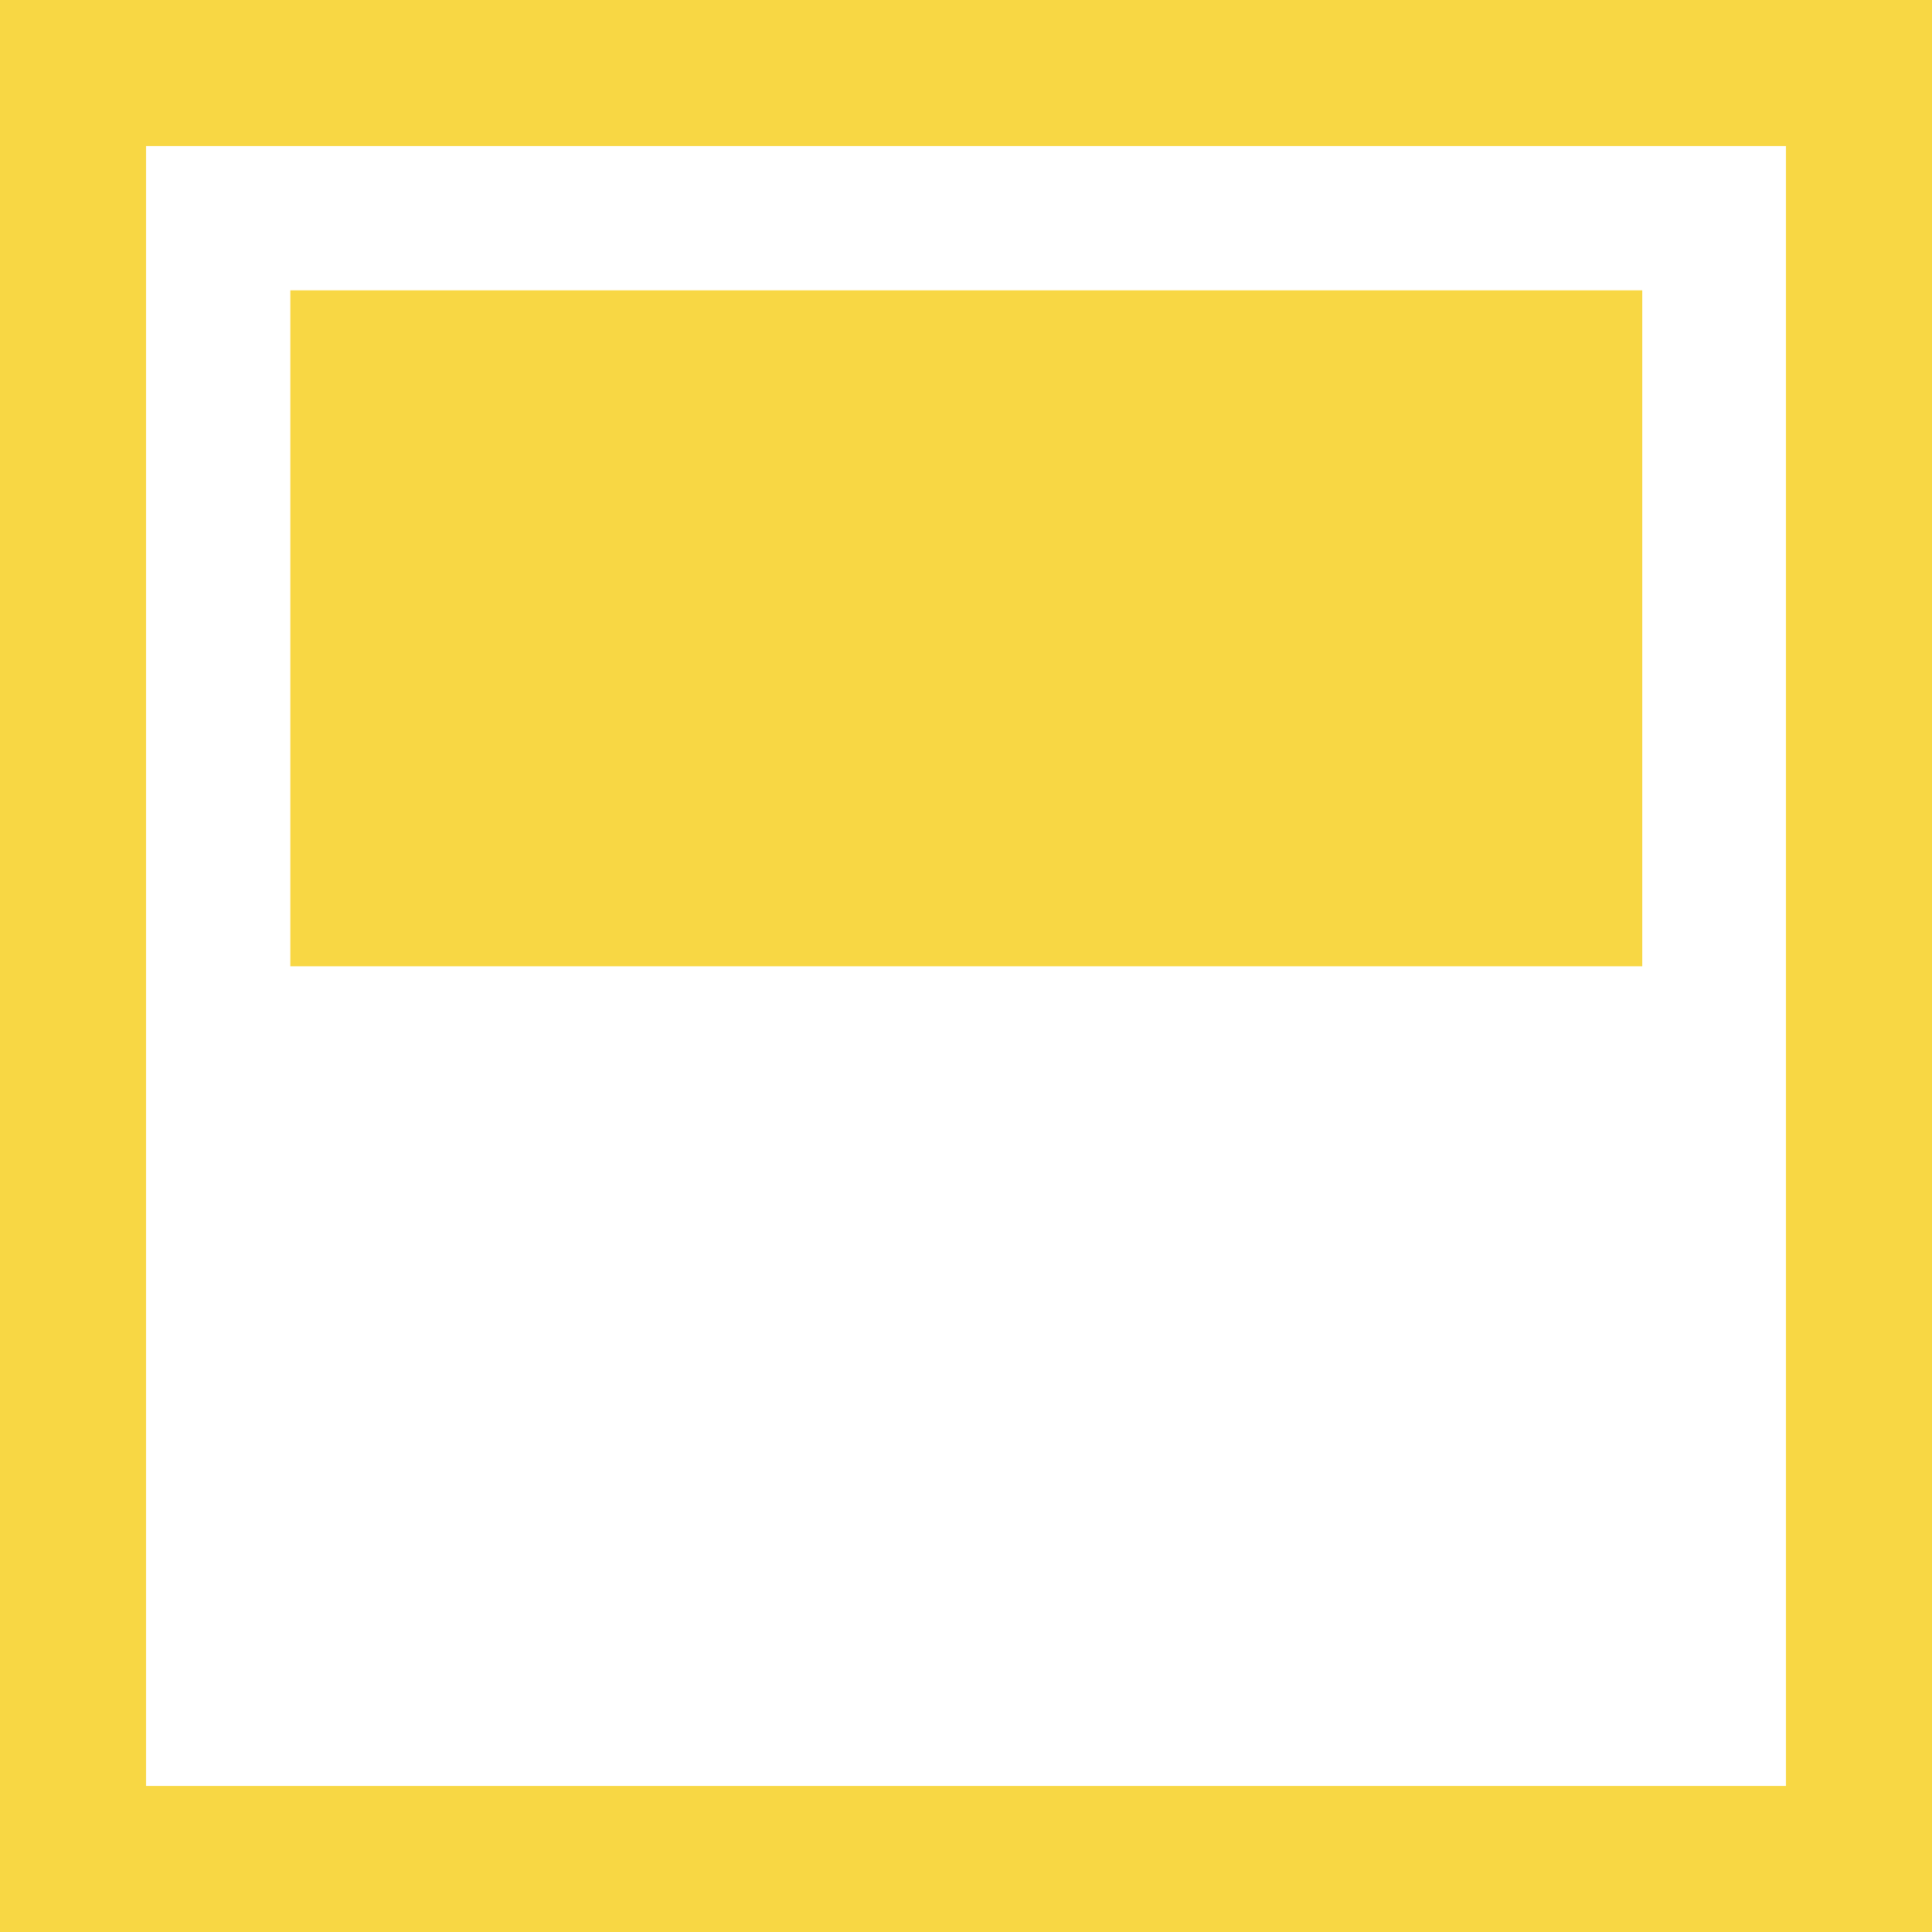 <?xml version="1.0" encoding="UTF-8" standalone="no"?>
<!-- Created with Inkscape (http://www.inkscape.org/) -->

<svg
   width="10"
   height="10"
   viewBox="0 0 3.387 3.387"
   version="1.1"
   id="svg203"
   inkscape:version="1.2.2 (732a01da63, 2022-12-09)"
   sodipodi:docname="DigitalSwitchOn.svg"
   xmlns:inkscape="http://www.inkscape.org/namespaces/inkscape"
   xmlns:sodipodi="http://sodipodi.sourceforge.net/DTD/sodipodi-0.dtd"
   xmlns="http://www.w3.org/2000/svg"
   xmlns:svg="http://www.w3.org/2000/svg">
  <sodipodi:namedview
     id="namedview205"
     pagecolor="#ffffff"
     bordercolor="#000000"
     borderopacity="0.25"
     inkscape:showpageshadow="2"
     inkscape:pageopacity="0.0"
     inkscape:pagecheckerboard="0"
     inkscape:deskcolor="#d1d1d1"
     inkscape:document-units="px"
     showgrid="false"
     inkscape:zoom="76.846546"
     inkscape:cx="4.5870637"
     inkscape:cy="2.8758612"
     inkscape:window-width="3840"
     inkscape:window-height="2066"
     inkscape:window-x="2869"
     inkscape:window-y="-11"
     inkscape:window-maximized="1"
     inkscape:current-layer="layer1" />
  <defs
     id="defs200" />
  <g
     inkscape:label="Layer 1"
     inkscape:groupmode="layer"
     id="layer1">
    <rect
       style="fill:none;stroke:#f8d744;stroke-width:0.256;stroke-opacity:1"
       id="rect376"
       width="3.131"
       x="0.128"
       y="0.128"
       height="3.131" />
    <rect
       style="fill:#f8d744;fill-opacity:1;stroke:#f8d744;stroke-width:0.256;stroke-opacity:1"
       id="rect376-3"
       width="2.114"
       x="0.637"
       y="0.637"
       height="0.929" />
  </g>
</svg>
